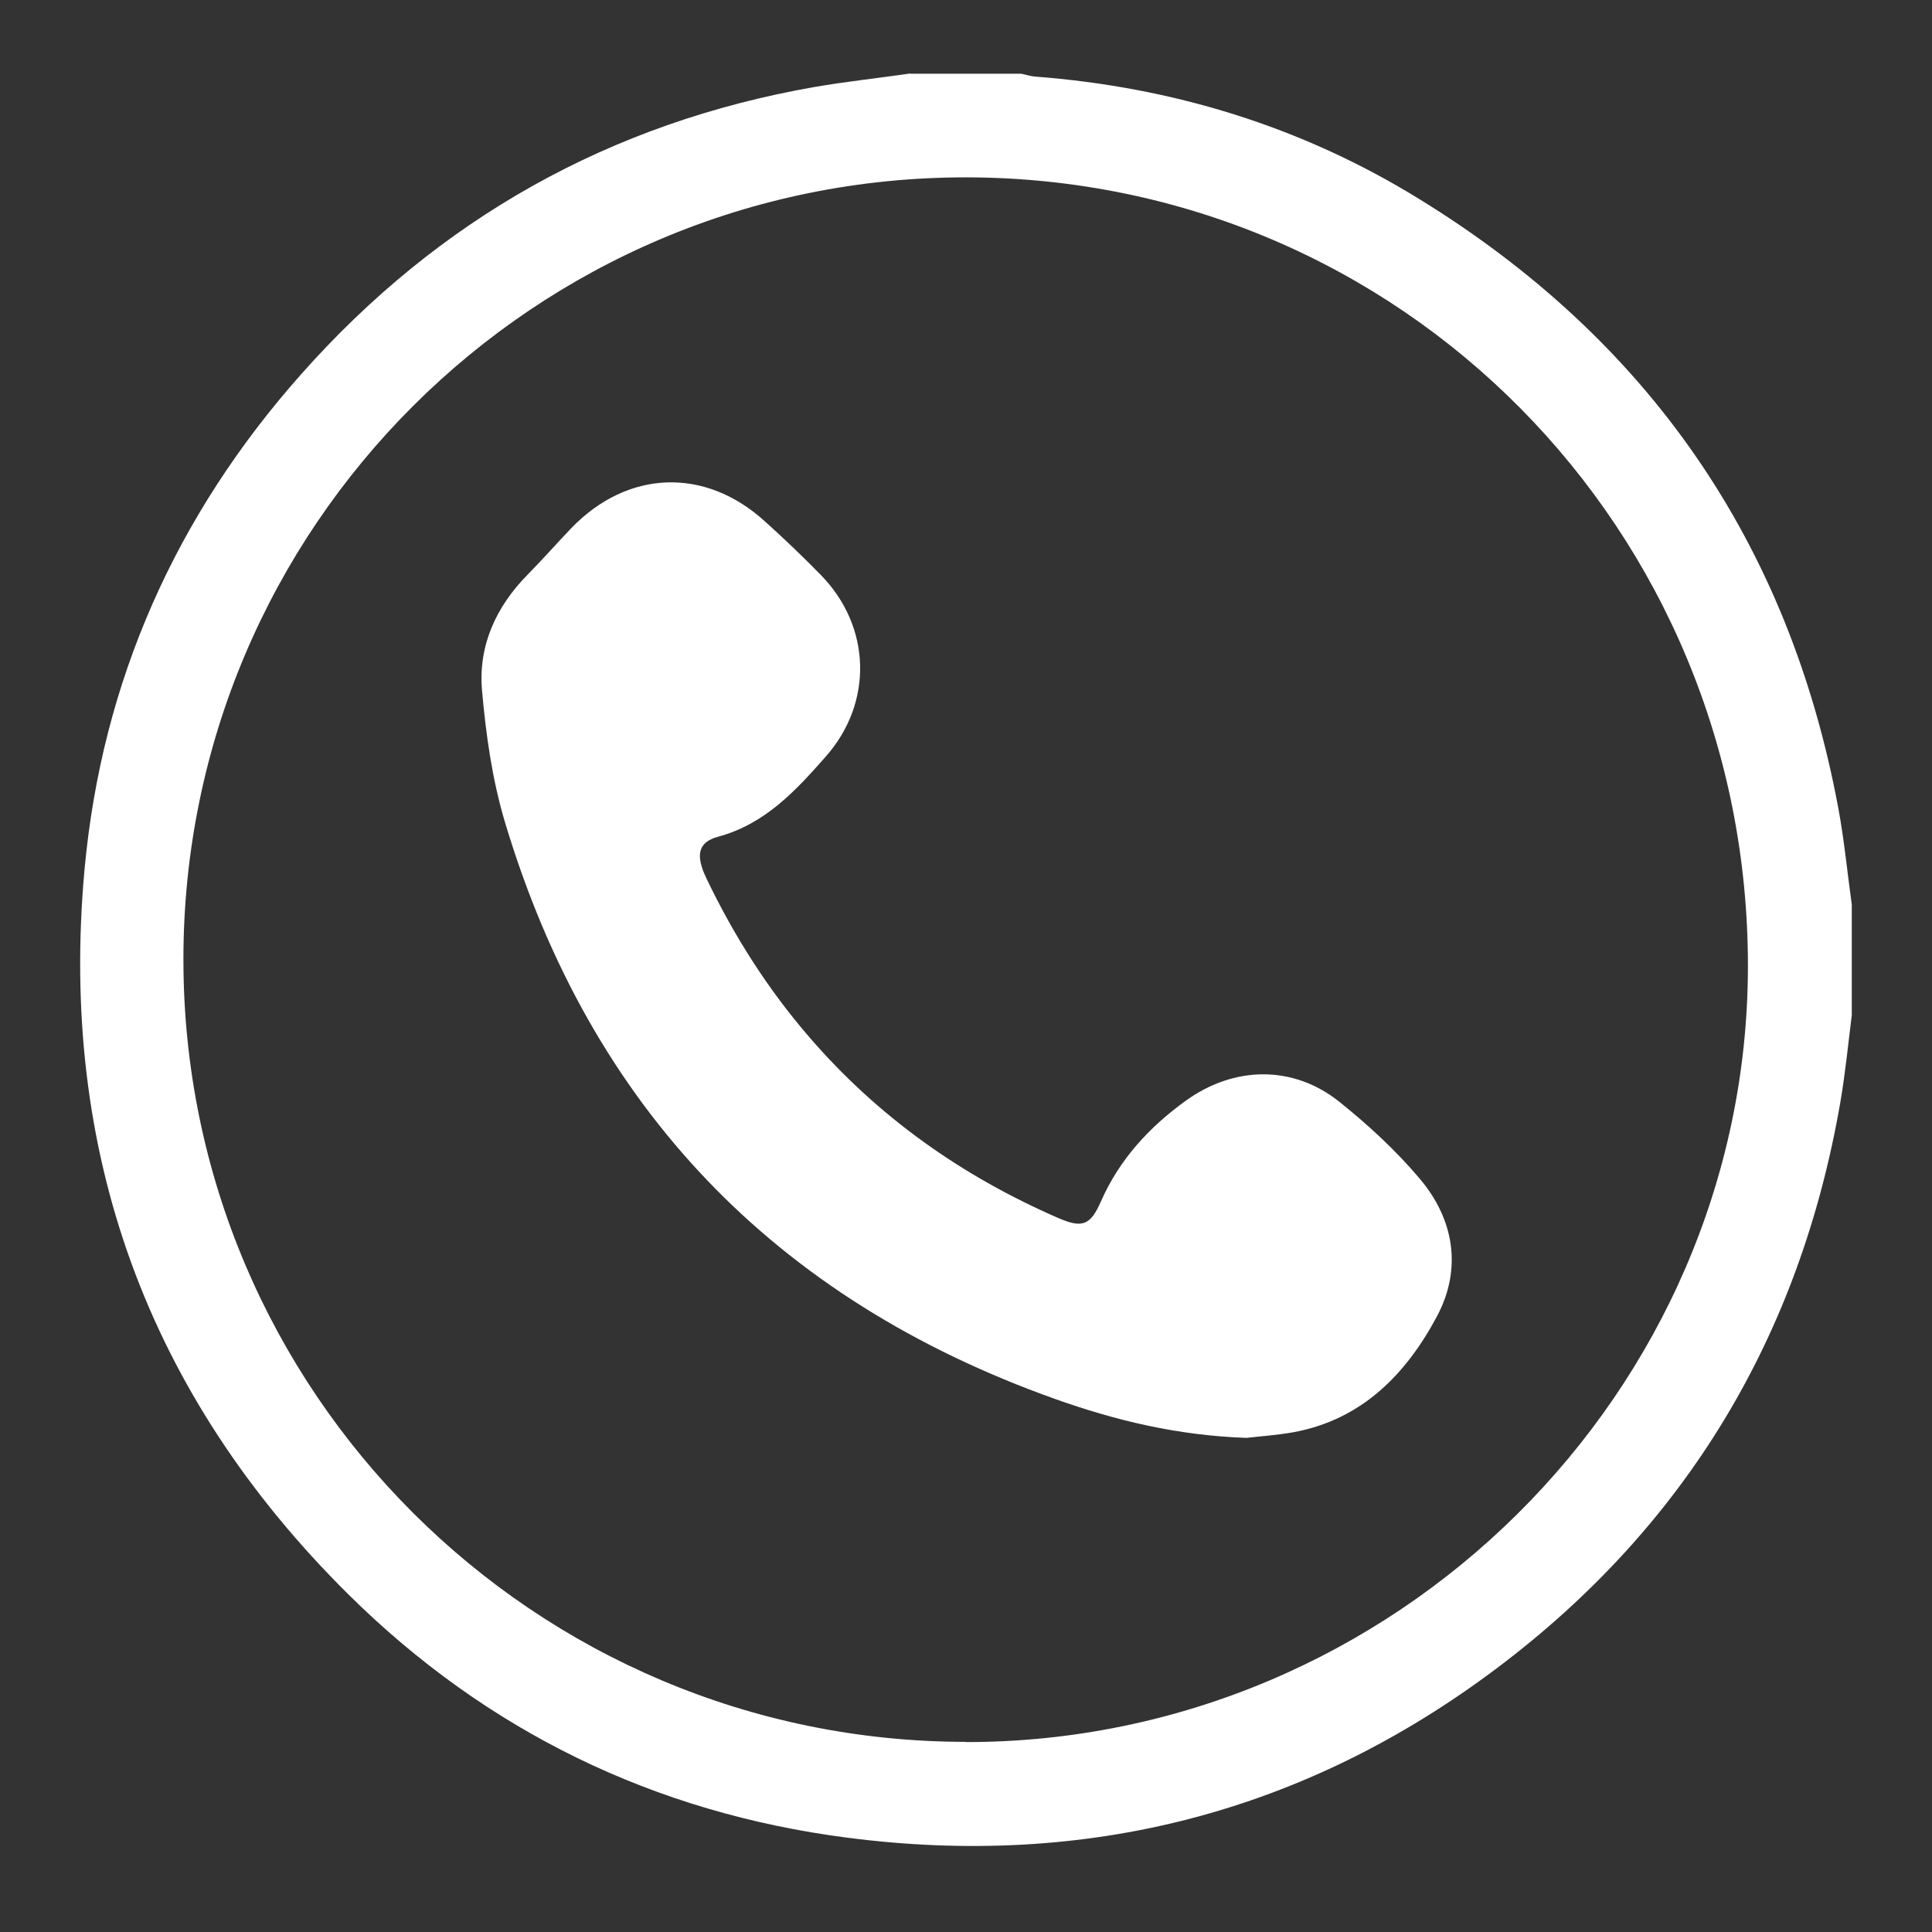 <?xml version="1.0" encoding="UTF-8"?>
<svg id="Layer_1" data-name="Layer 1" xmlns="http://www.w3.org/2000/svg" version="1.1" viewBox="0 0 89.11 89.11">
  <rect x="0" y="0" width="89.11" height="89.11" fill="#333333" stroke="none"/>
  <defs>
    <style>
      .cls-1 {
        fill: #fff;
        stroke-width: 0px;
      }
    </style>
  </defs>
  <path class="cls-1" d="M41.99,3.4c1.7,0,3.41,0,5.11,0,.2.04.41.11.61.13,6.36.48,12.32,2.3,17.75,5.65,10.56,6.49,17.04,15.84,19.32,28.05.28,1.48.42,2.99.63,4.49v5.11c-.17,1.34-.3,2.69-.53,4.02-1.86,10.75-7.1,19.51-15.81,26.07-8.89,6.7-18.97,9.27-29.99,7.84-8.9-1.15-16.64-4.91-23.02-11.23C6.77,64.32,2.71,53.1,3.9,40.09c.8-8.68,4.21-16.32,10-22.84,6.34-7.15,14.24-11.59,23.68-13.24,1.46-.25,2.94-.41,4.41-.62ZM44.54,80.35c19.77.01,36.06-16.14,36.08-35.77.02-20.17-15.99-36.35-36.01-36.4-19.95-.04-36.16,16.14-36.15,36.08,0,19.91,16.17,36.07,36.09,36.08Z"/>
  <path class="cls-1" d="M57.5,66.32c-3.21-.11-6.07-.81-8.85-1.8-12.91-4.6-21.42-13.45-25.36-26.6-.59-1.97-.88-4.05-1.06-6.1-.17-2.05.65-3.84,2.11-5.32.69-.7,1.34-1.44,2.02-2.15,2.59-2.68,6.15-2.81,8.9-.32.89.8,1.76,1.63,2.59,2.48,2.33,2.37,2.44,5.88.25,8.37-1.39,1.58-2.8,3.12-4.97,3.71-.94.25-1.06.85-.55,1.92,1.27,2.65,2.83,5.11,4.76,7.34,3.17,3.67,7.02,6.39,11.45,8.32,1.12.49,1.5.36,1.99-.76.85-1.93,2.22-3.42,3.91-4.64,2.23-1.61,4.96-1.66,7.1.06,1.32,1.06,2.59,2.23,3.68,3.52,1.6,1.88,1.97,4.16.82,6.34-1.42,2.67-3.46,4.79-6.64,5.37-.78.14-1.58.19-2.16.26Z"/>
</svg>